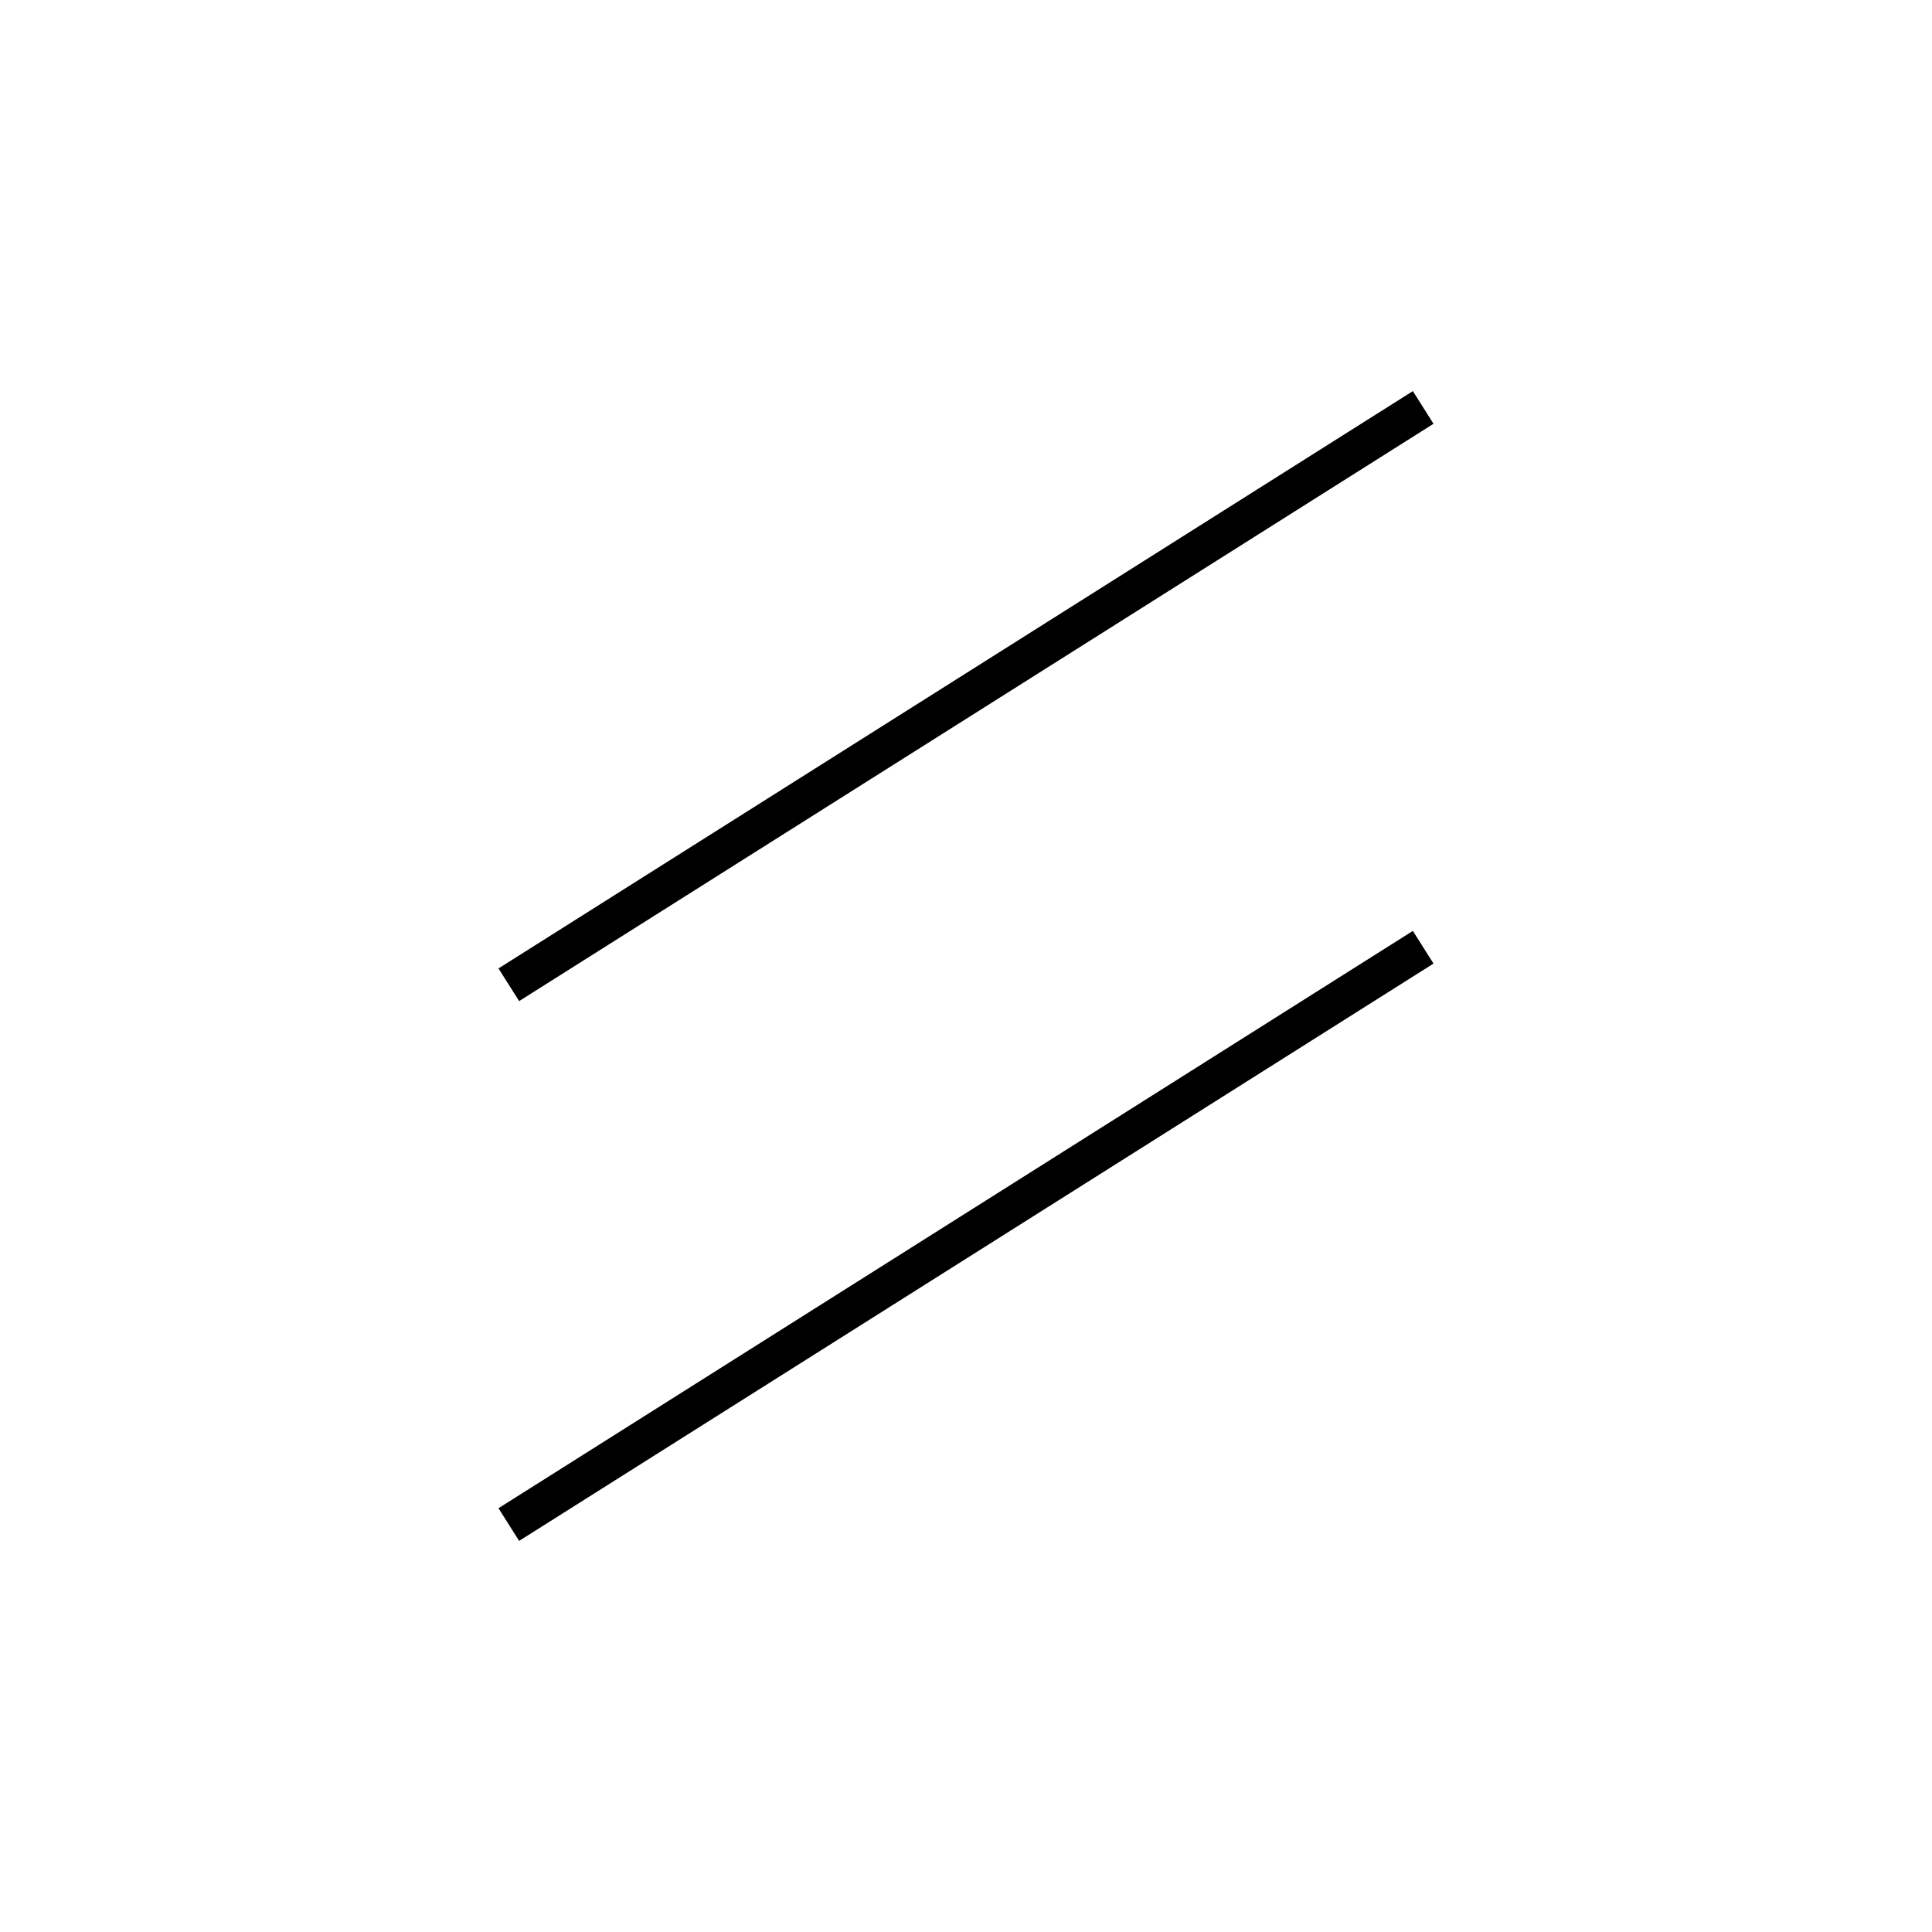 <!-- Este archivo es creado automaticamente por el generador de contenido del programa contornos version 1.1. Este elementos es el numero 218 de la serie 100 -->
<svg xmlns="http://www.w3.org/2000/svg" height="100" width="100">
<line x1="73.664" y1="49.029" x2="26.336" y2="78.911" stroke-width="2" stroke="black" />
<line x1="73.664" y1="21.089" x2="26.336" y2="50.971" stroke-width="2" stroke="black" />
</svg>
